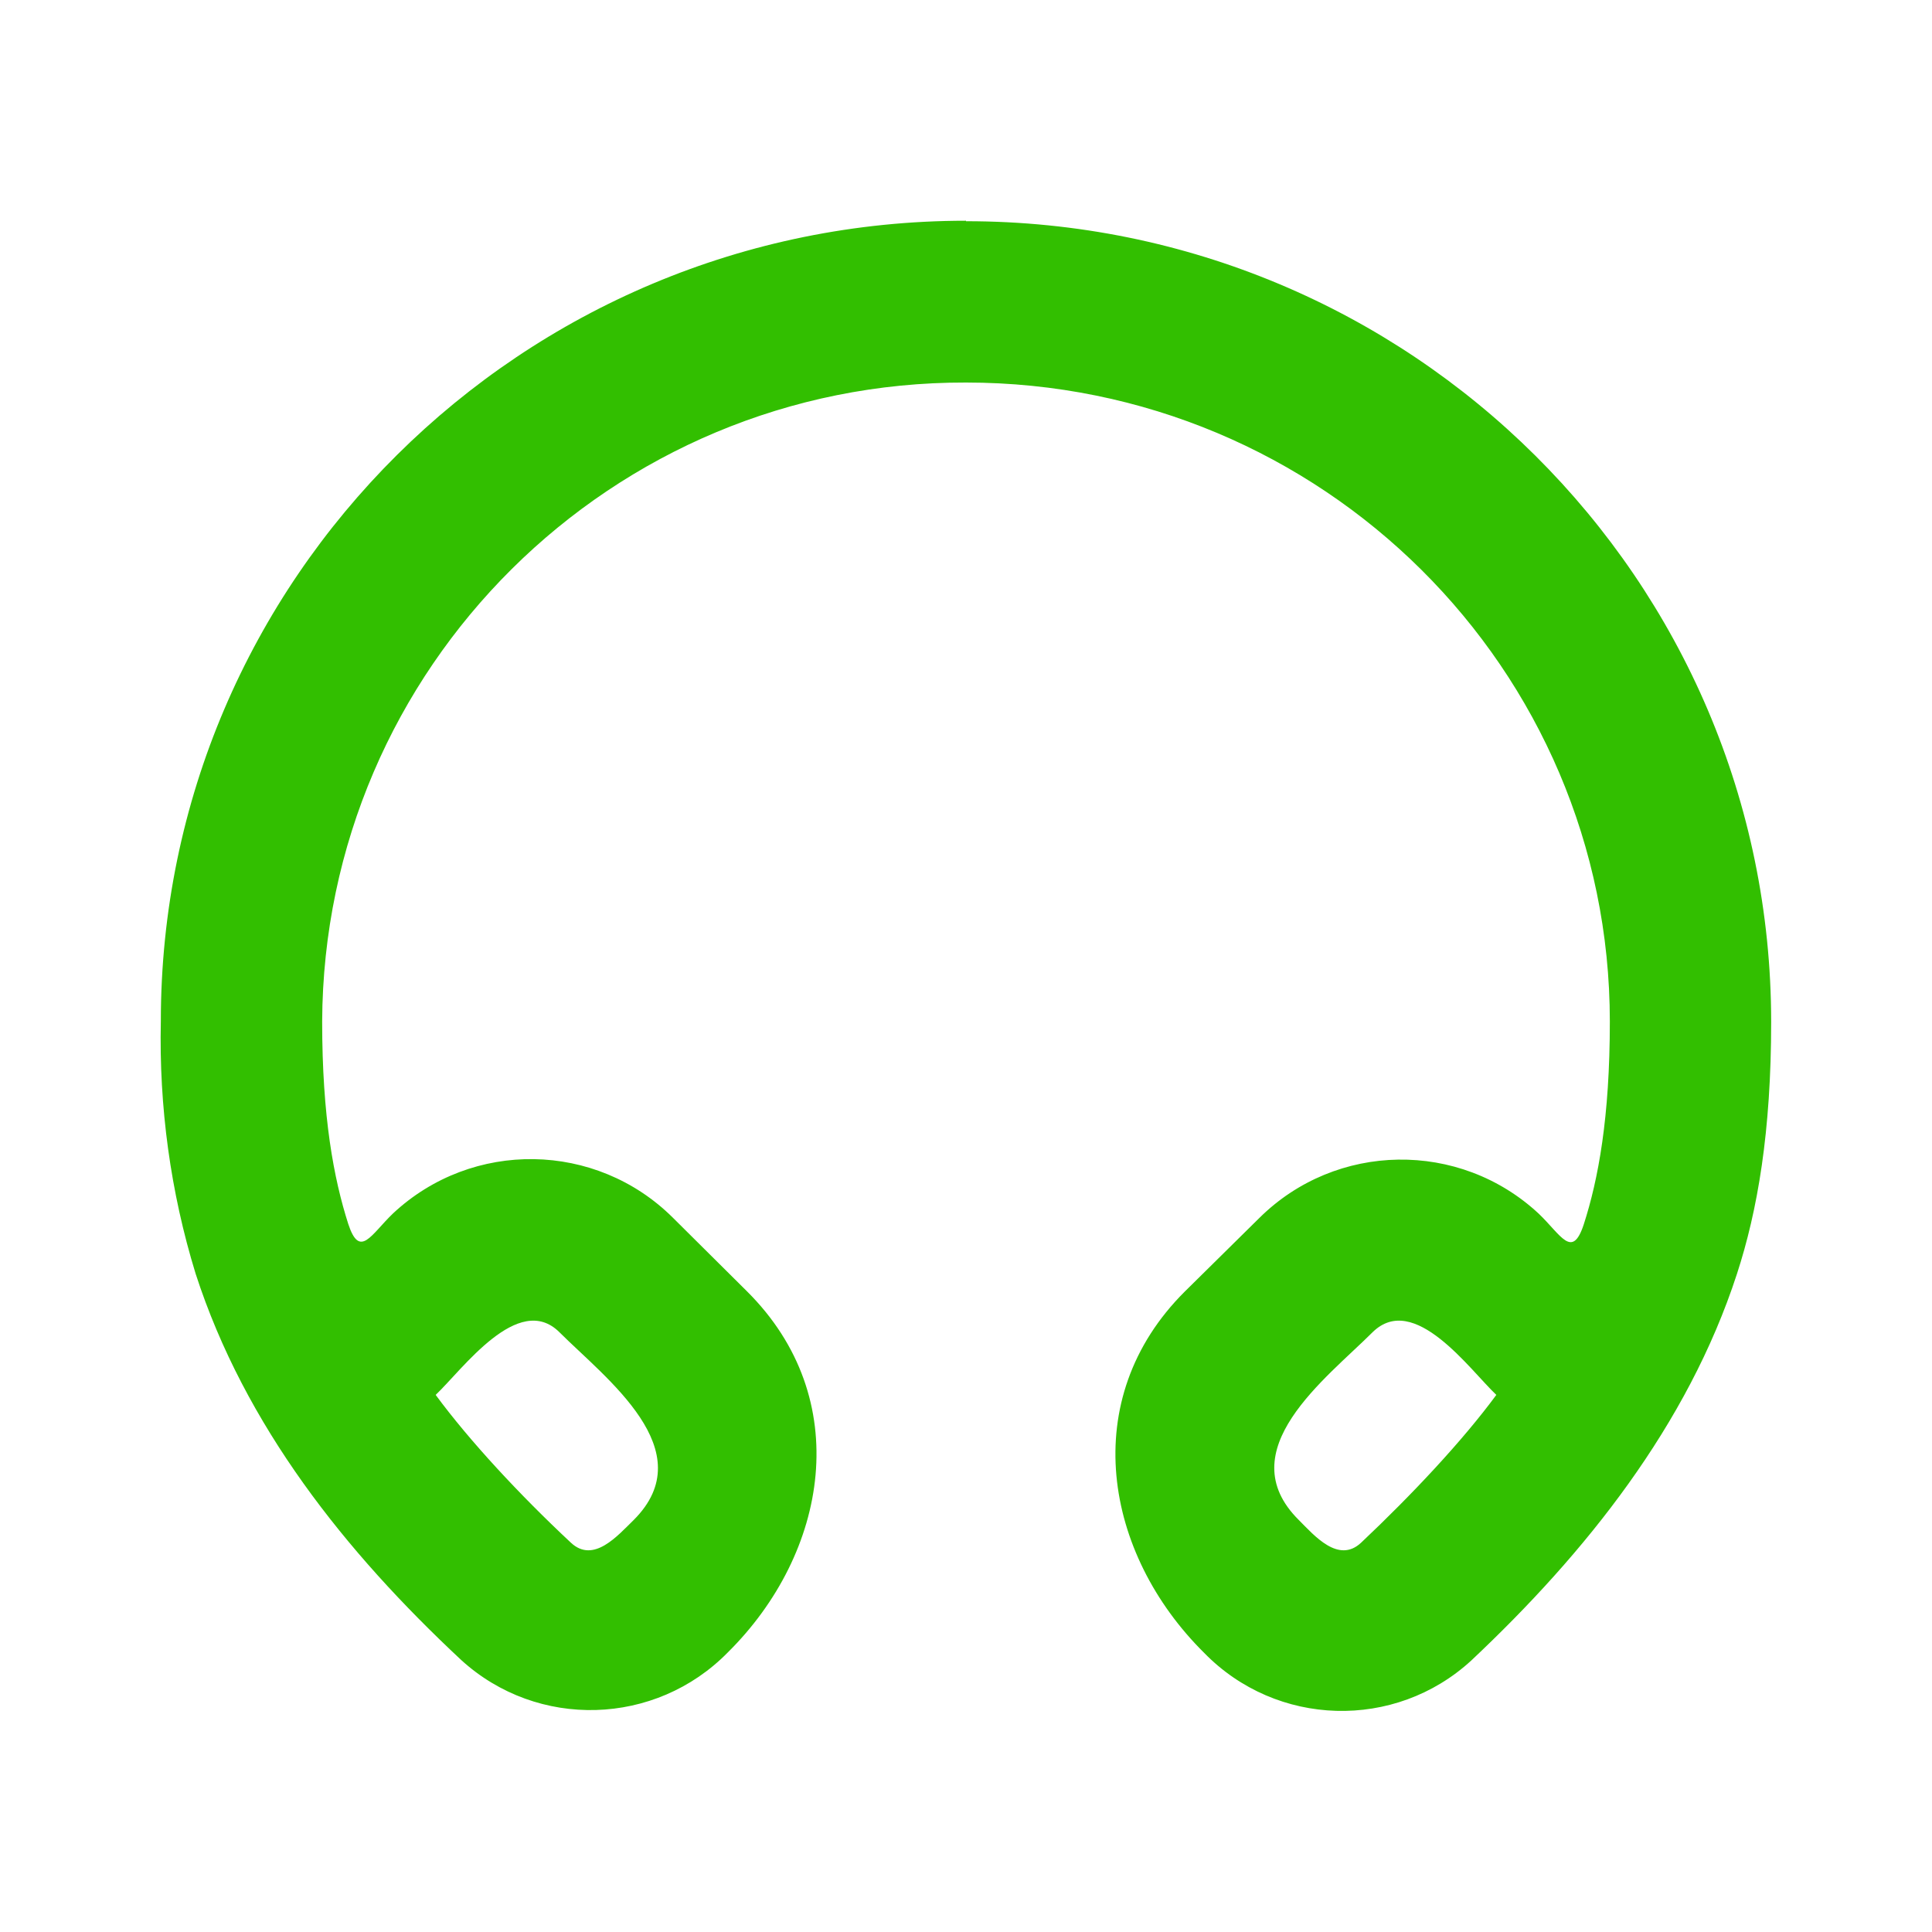 <?xml version="1.0" encoding="UTF-8"?><svg id="a" xmlns="http://www.w3.org/2000/svg" width="40" height="40" viewBox="0 0 40 40"><path d="m20,4.58c9.2,0,16.67,7.41,16.67,16.58,0,2.27-.28,3.9-.71,5.22-1.02,3.13-3.13,5.77-5.5,8-1.58,1.45-4.03,1.38-5.53-.16-2.07-2.05-2.64-5.25-.4-7.48l1.54-1.52c1.59-1.58,4.15-1.62,5.79-.09.46.44.69.95.93.22.3-.93.54-2.21.54-4.2,0-7.3-5.96-13.23-13.33-13.23-7.33-.02-13.3,5.9-13.33,13.23,0,1.98.24,3.25.54,4.19.24.73.47.22.93-.22,1.64-1.53,4.2-1.49,5.79.09l1.53,1.52c2.25,2.23,1.68,5.43-.39,7.48-1.5,1.53-3.94,1.6-5.52.16-2.4-2.24-4.48-4.85-5.5-8-.52-1.69-.76-3.46-.72-5.23C3.33,11.98,10.81,4.57,20,4.57h0Zm8.42,23c-.96.96-2.98,2.45-1.53,3.89.32.32.82.91,1.29.47,1.06-1,2.1-2.11,2.8-3.06-.55-.52-1.7-2.14-2.56-1.3Zm-16.84,0c-.85-.84-2.01.78-2.56,1.3.7.95,1.74,2.07,2.8,3.06.47.44.97-.15,1.3-.47,1.44-1.44-.58-2.93-1.54-3.89Z" fill="#32bf00" stroke-width="0"/></svg>